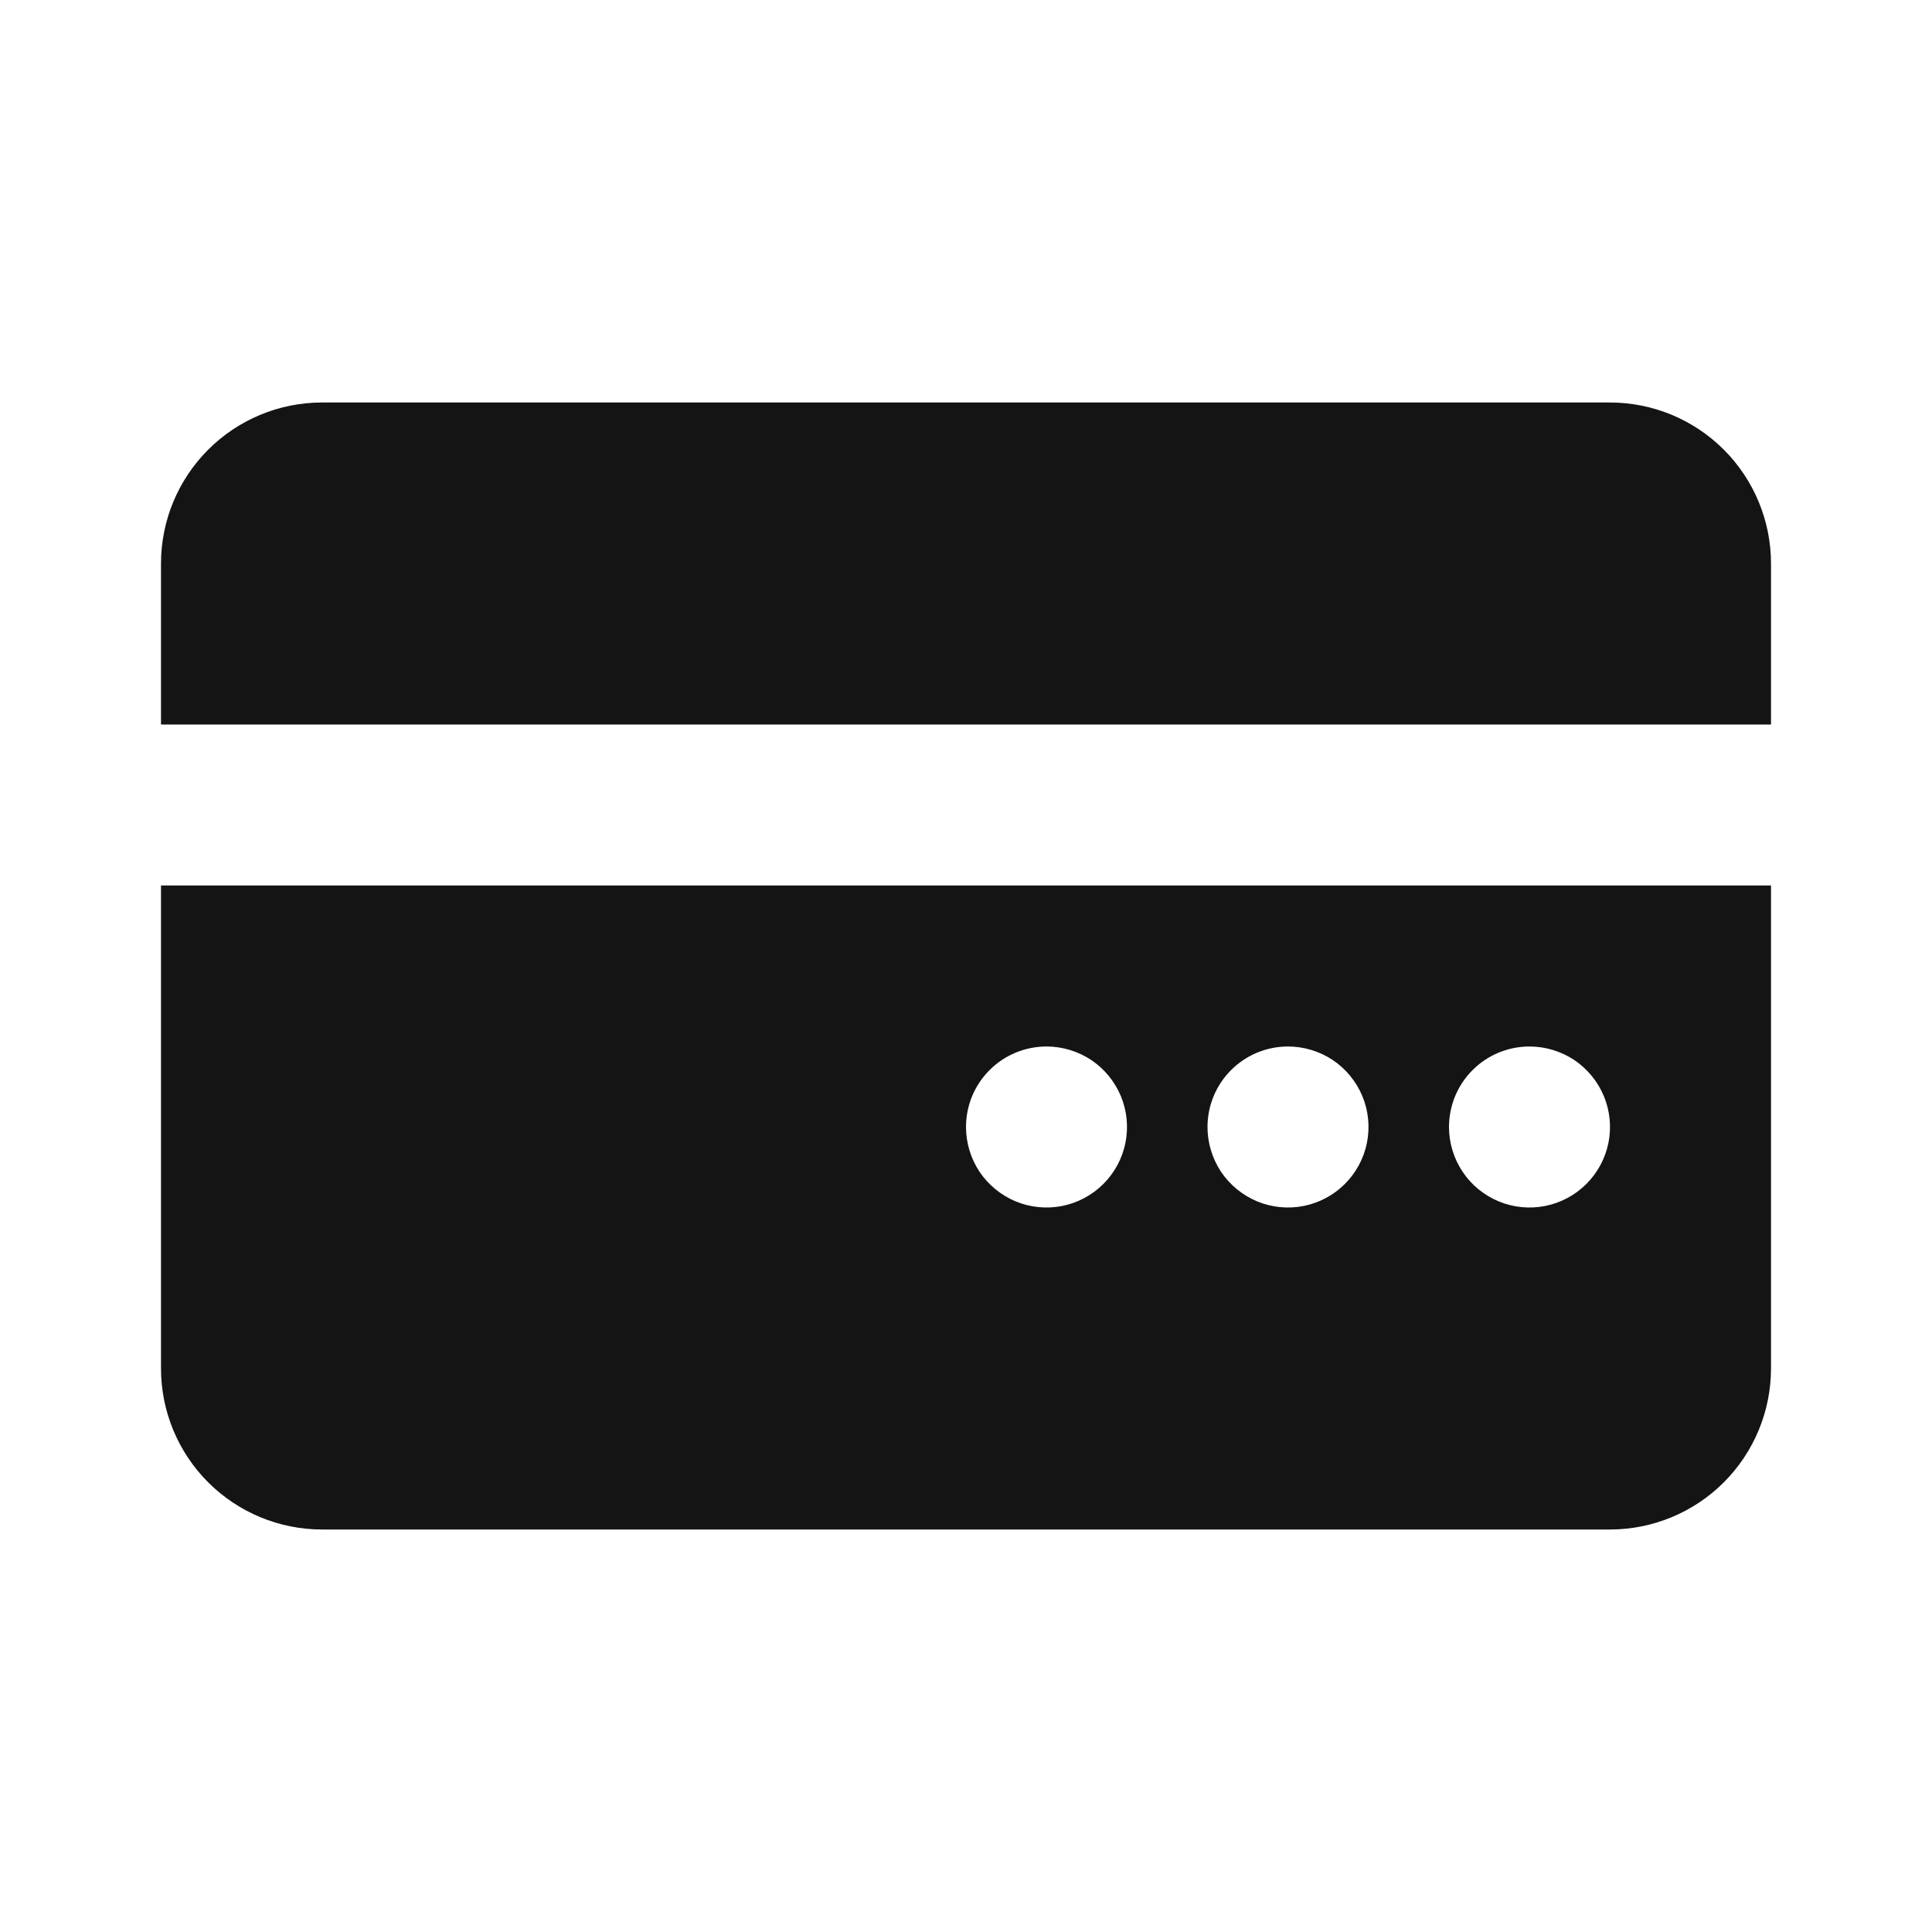 <svg width="24" height="24" viewBox="0 0 24 24" fill="none" xmlns="http://www.w3.org/2000/svg">
<path d="M20 5H4C3.47 5 2.961 5.211 2.586 5.586C2.211 5.961 2 6.47 2 7V9H22V7C22 6.47 21.789 5.961 21.414 5.586C21.039 5.211 20.53 5 20 5ZM2 17C2 17.53 2.211 18.039 2.586 18.414C2.961 18.789 3.47 19 4 19H20C20.53 19 21.039 18.789 21.414 18.414C21.789 18.039 22 17.53 22 17V11H2V17ZM19 13C19.198 13 19.391 13.059 19.556 13.168C19.72 13.278 19.848 13.435 19.924 13.617C20 13.8 20.019 14.001 19.981 14.195C19.942 14.389 19.847 14.567 19.707 14.707C19.567 14.847 19.389 14.942 19.195 14.981C19.001 15.019 18.8 15 18.617 14.924C18.435 14.848 18.278 14.72 18.169 14.556C18.059 14.391 18 14.198 18 14C18 13.735 18.105 13.48 18.293 13.293C18.48 13.105 18.735 13 19 13ZM16 13C16.198 13 16.391 13.059 16.556 13.168C16.72 13.278 16.848 13.435 16.924 13.617C17 13.8 17.019 14.001 16.981 14.195C16.942 14.389 16.847 14.567 16.707 14.707C16.567 14.847 16.389 14.942 16.195 14.981C16.001 15.019 15.8 15 15.617 14.924C15.435 14.848 15.278 14.72 15.168 14.556C15.059 14.391 15 14.198 15 14C15 13.735 15.105 13.48 15.293 13.293C15.48 13.105 15.735 13 16 13ZM13 13C13.198 13 13.391 13.059 13.556 13.168C13.72 13.278 13.848 13.435 13.924 13.617C14 13.8 14.019 14.001 13.981 14.195C13.942 14.389 13.847 14.567 13.707 14.707C13.567 14.847 13.389 14.942 13.195 14.981C13.001 15.019 12.8 15 12.617 14.924C12.435 14.848 12.278 14.72 12.168 14.556C12.059 14.391 12 14.198 12 14C12 13.735 12.105 13.48 12.293 13.293C12.48 13.105 12.735 13 13 13Z" fill="#141414"/>
</svg>

